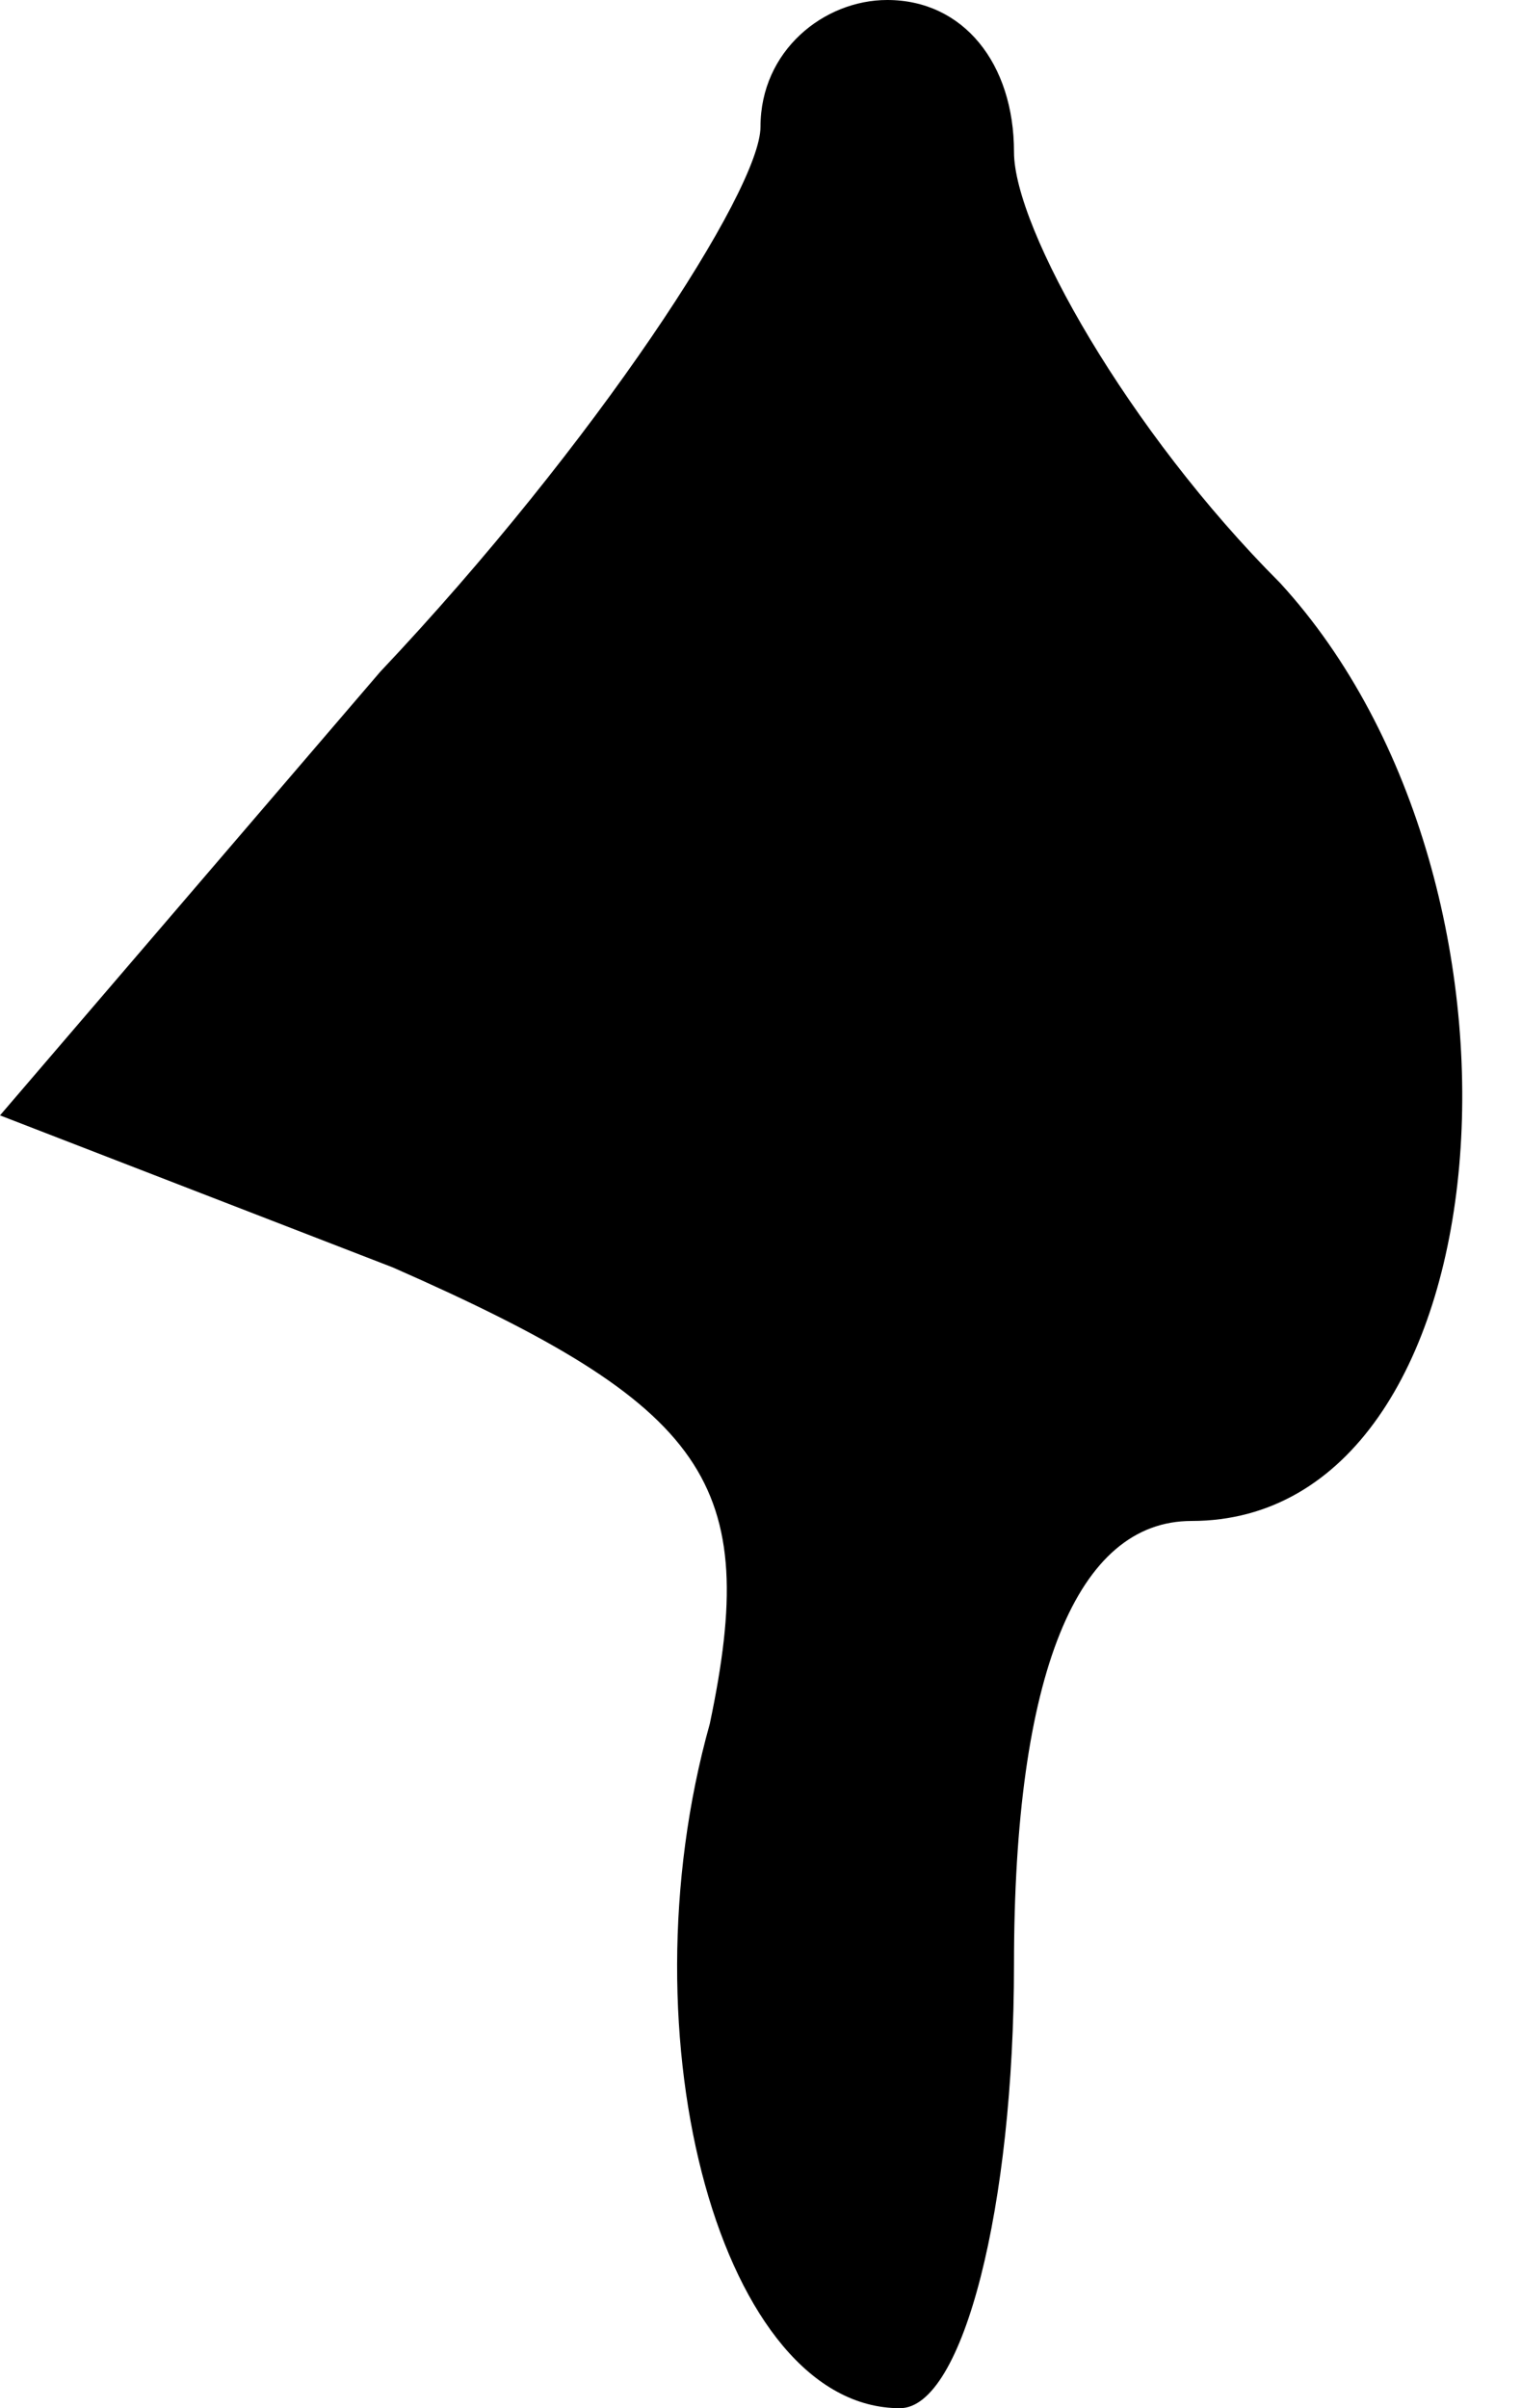 <?xml version="1.0" standalone="no"?>
<!DOCTYPE svg PUBLIC "-//W3C//DTD SVG 20010904//EN"
 "http://www.w3.org/TR/2001/REC-SVG-20010904/DTD/svg10.dtd">
<svg version="1.0" xmlns="http://www.w3.org/2000/svg"
 width="12pt" height="19pt" viewBox="0 0 12 19"
 preserveAspectRatio="xMidYMid meet">
<g transform="translate(0,19) scale(0.1,-0.1)"
fill="#000000" stroke="none">
<path fill="#000000" stroke="none" d="M60 180 c0 -5 -13 -25 -30 -43 l-30
-35 31 -12 c25 -11 29 -17 25 -36 -7 -25 1 -54 15 -54 5 0 9 16 9 35 0 23 5
35 14 35 25 0 29 50 7 74 -12 12 -21 28 -21 34 0 7 -4 12 -10 12 -5 0 -10 -4
-10 -10z"/>
</g>
</svg>
